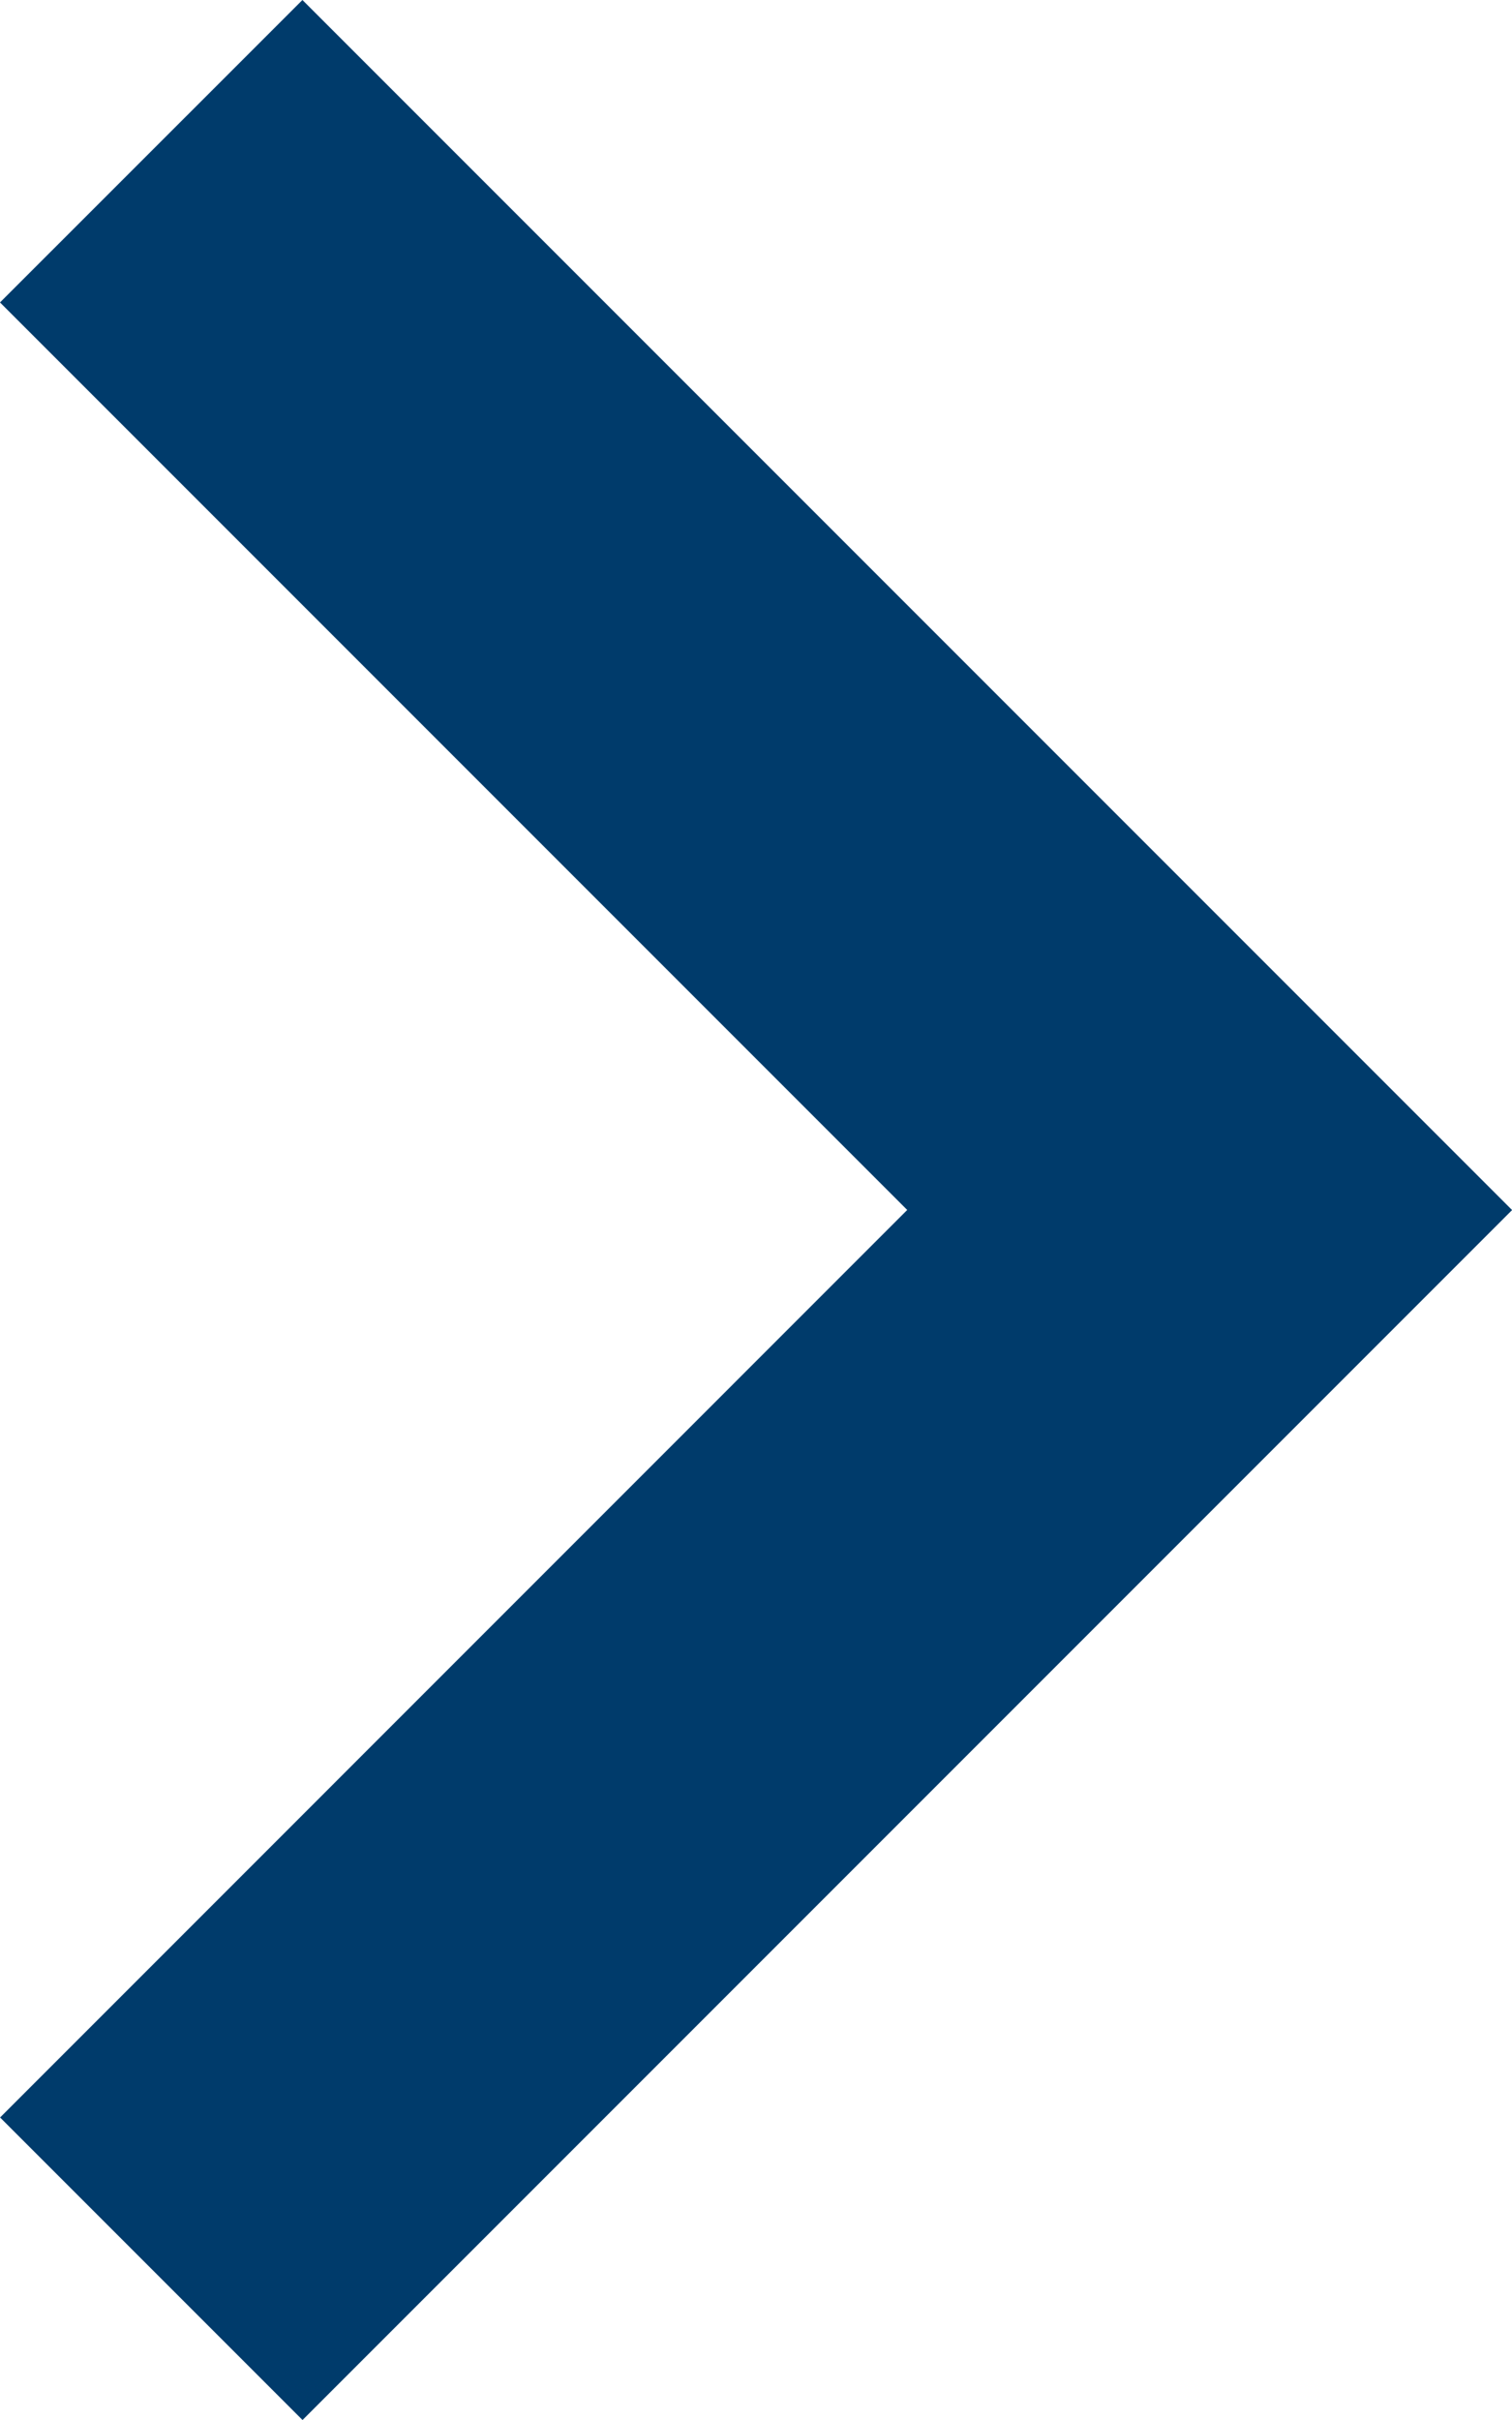 <svg xmlns="http://www.w3.org/2000/svg" width="16.563" height="26.5" viewBox="0 0 16.563 26.5">
  <path id="arrow_r" data-name="arrow r" d="M95.694.429,92.381,3.741l9.938,9.938-9.937,9.938,3.313,3.313,13.25-13.25Z" transform="translate(-92.381 -0.429)" fill="#003b6b"/>
</svg>
